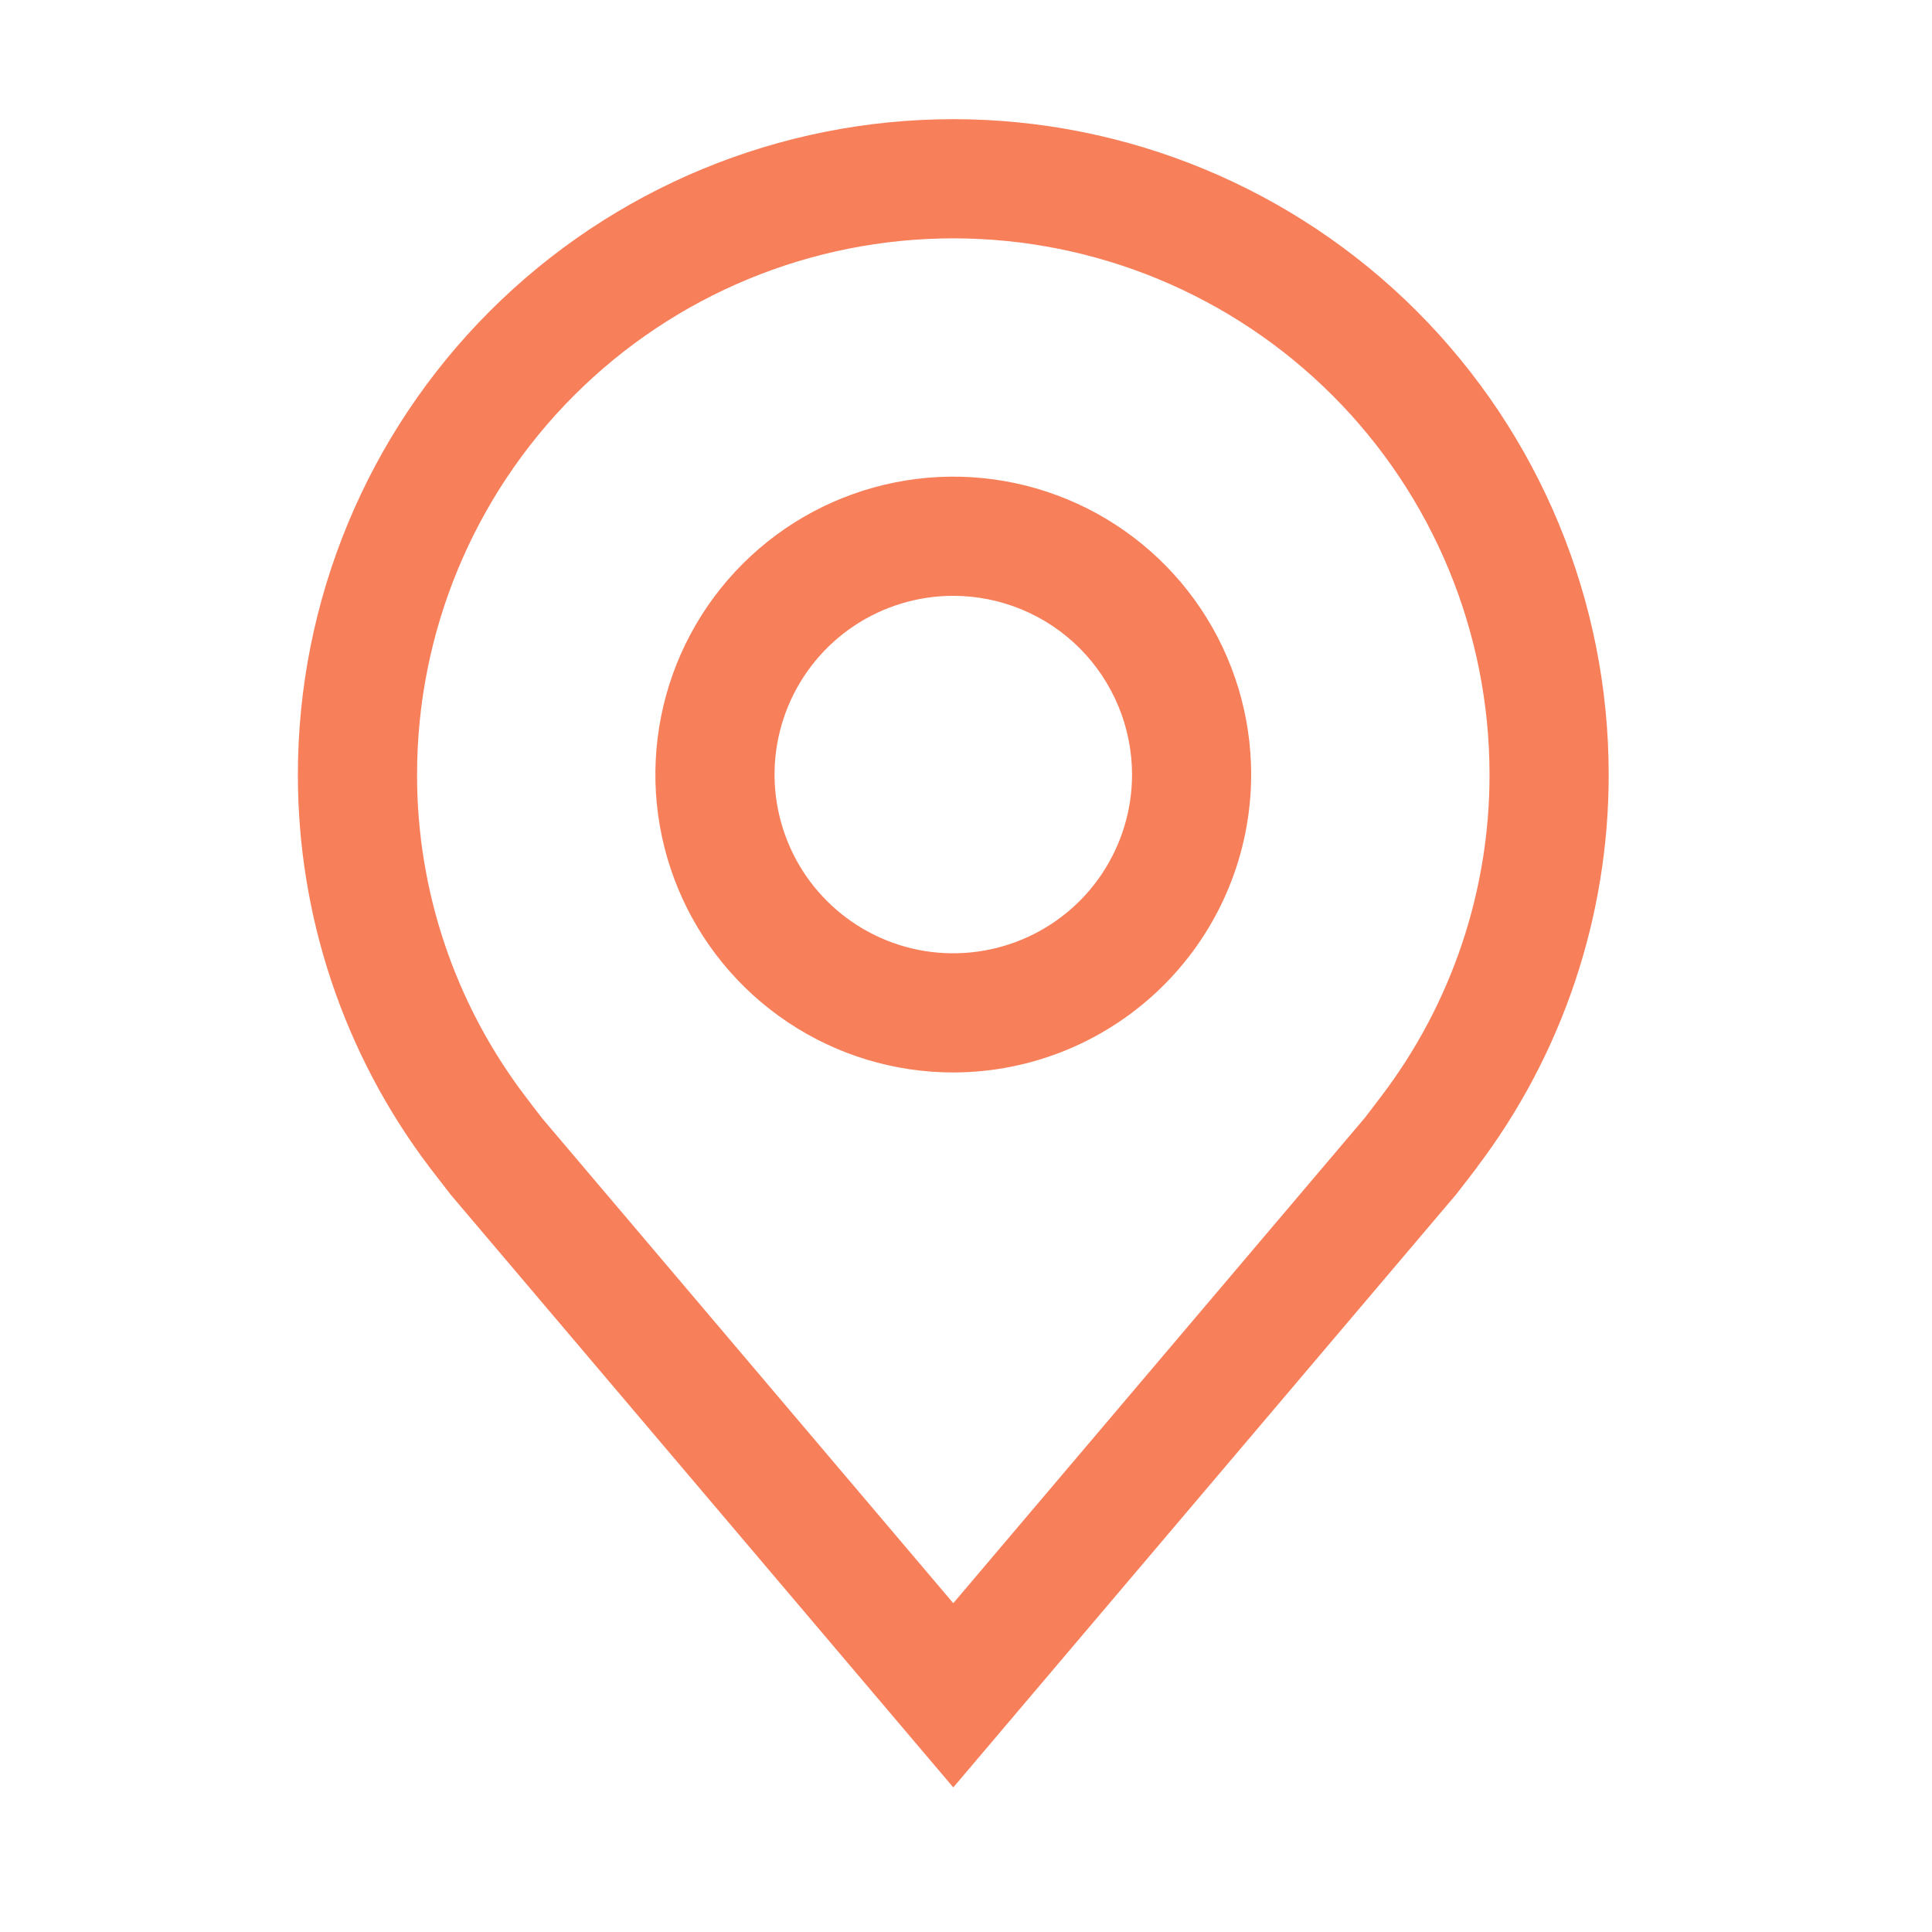 <svg width="38" height="38" viewBox="0 0 38 38" fill="none" xmlns="http://www.w3.org/2000/svg">
<path d="M18.75 21.094C17.591 21.094 16.458 20.75 15.495 20.106C14.531 19.462 13.78 18.547 13.337 17.477C12.893 16.406 12.777 15.228 13.003 14.091C13.229 12.955 13.787 11.911 14.607 11.091C15.426 10.272 16.47 9.714 17.607 9.488C18.744 9.261 19.922 9.378 20.992 9.821C22.063 10.264 22.978 11.015 23.622 11.979C24.266 12.943 24.609 14.075 24.609 15.234C24.608 16.788 23.99 18.277 22.891 19.375C21.793 20.474 20.303 21.092 18.75 21.094ZM18.75 11.719C18.055 11.719 17.375 11.925 16.797 12.311C16.219 12.697 15.768 13.247 15.502 13.889C15.236 14.531 15.166 15.238 15.302 15.92C15.438 16.602 15.772 17.229 16.264 17.72C16.756 18.212 17.382 18.547 18.064 18.683C18.746 18.818 19.453 18.748 20.095 18.482C20.738 18.216 21.287 17.766 21.673 17.188C22.059 16.609 22.266 15.93 22.266 15.234C22.265 14.302 21.894 13.409 21.235 12.749C20.576 12.09 19.682 11.72 18.75 11.719Z" fill="#F77F5A"/>
<path d="M18.75 35.156L8.864 23.497C8.727 23.322 8.591 23.146 8.456 22.969C6.768 20.744 5.856 18.027 5.859 15.234C5.859 11.816 7.218 8.537 9.635 6.119C12.052 3.702 15.331 2.344 18.75 2.344C22.169 2.344 25.448 3.702 27.865 6.119C30.282 8.537 31.641 11.816 31.641 15.234C31.643 18.026 30.732 20.741 29.045 22.965L29.044 22.969C29.044 22.969 28.692 23.43 28.64 23.493L18.75 35.156ZM10.328 21.557C10.328 21.557 10.601 21.918 10.663 21.995L18.75 31.533L26.848 21.982C26.899 21.918 27.173 21.554 27.175 21.553C28.554 19.736 29.3 17.516 29.297 15.234C29.297 12.437 28.186 9.755 26.208 7.777C24.23 5.799 21.547 4.688 18.75 4.688C15.953 4.688 13.27 5.799 11.292 7.777C9.314 9.755 8.203 12.437 8.203 15.234C8.2 17.517 8.947 19.739 10.328 21.557Z" fill="#F77F5A"/>
</svg>

